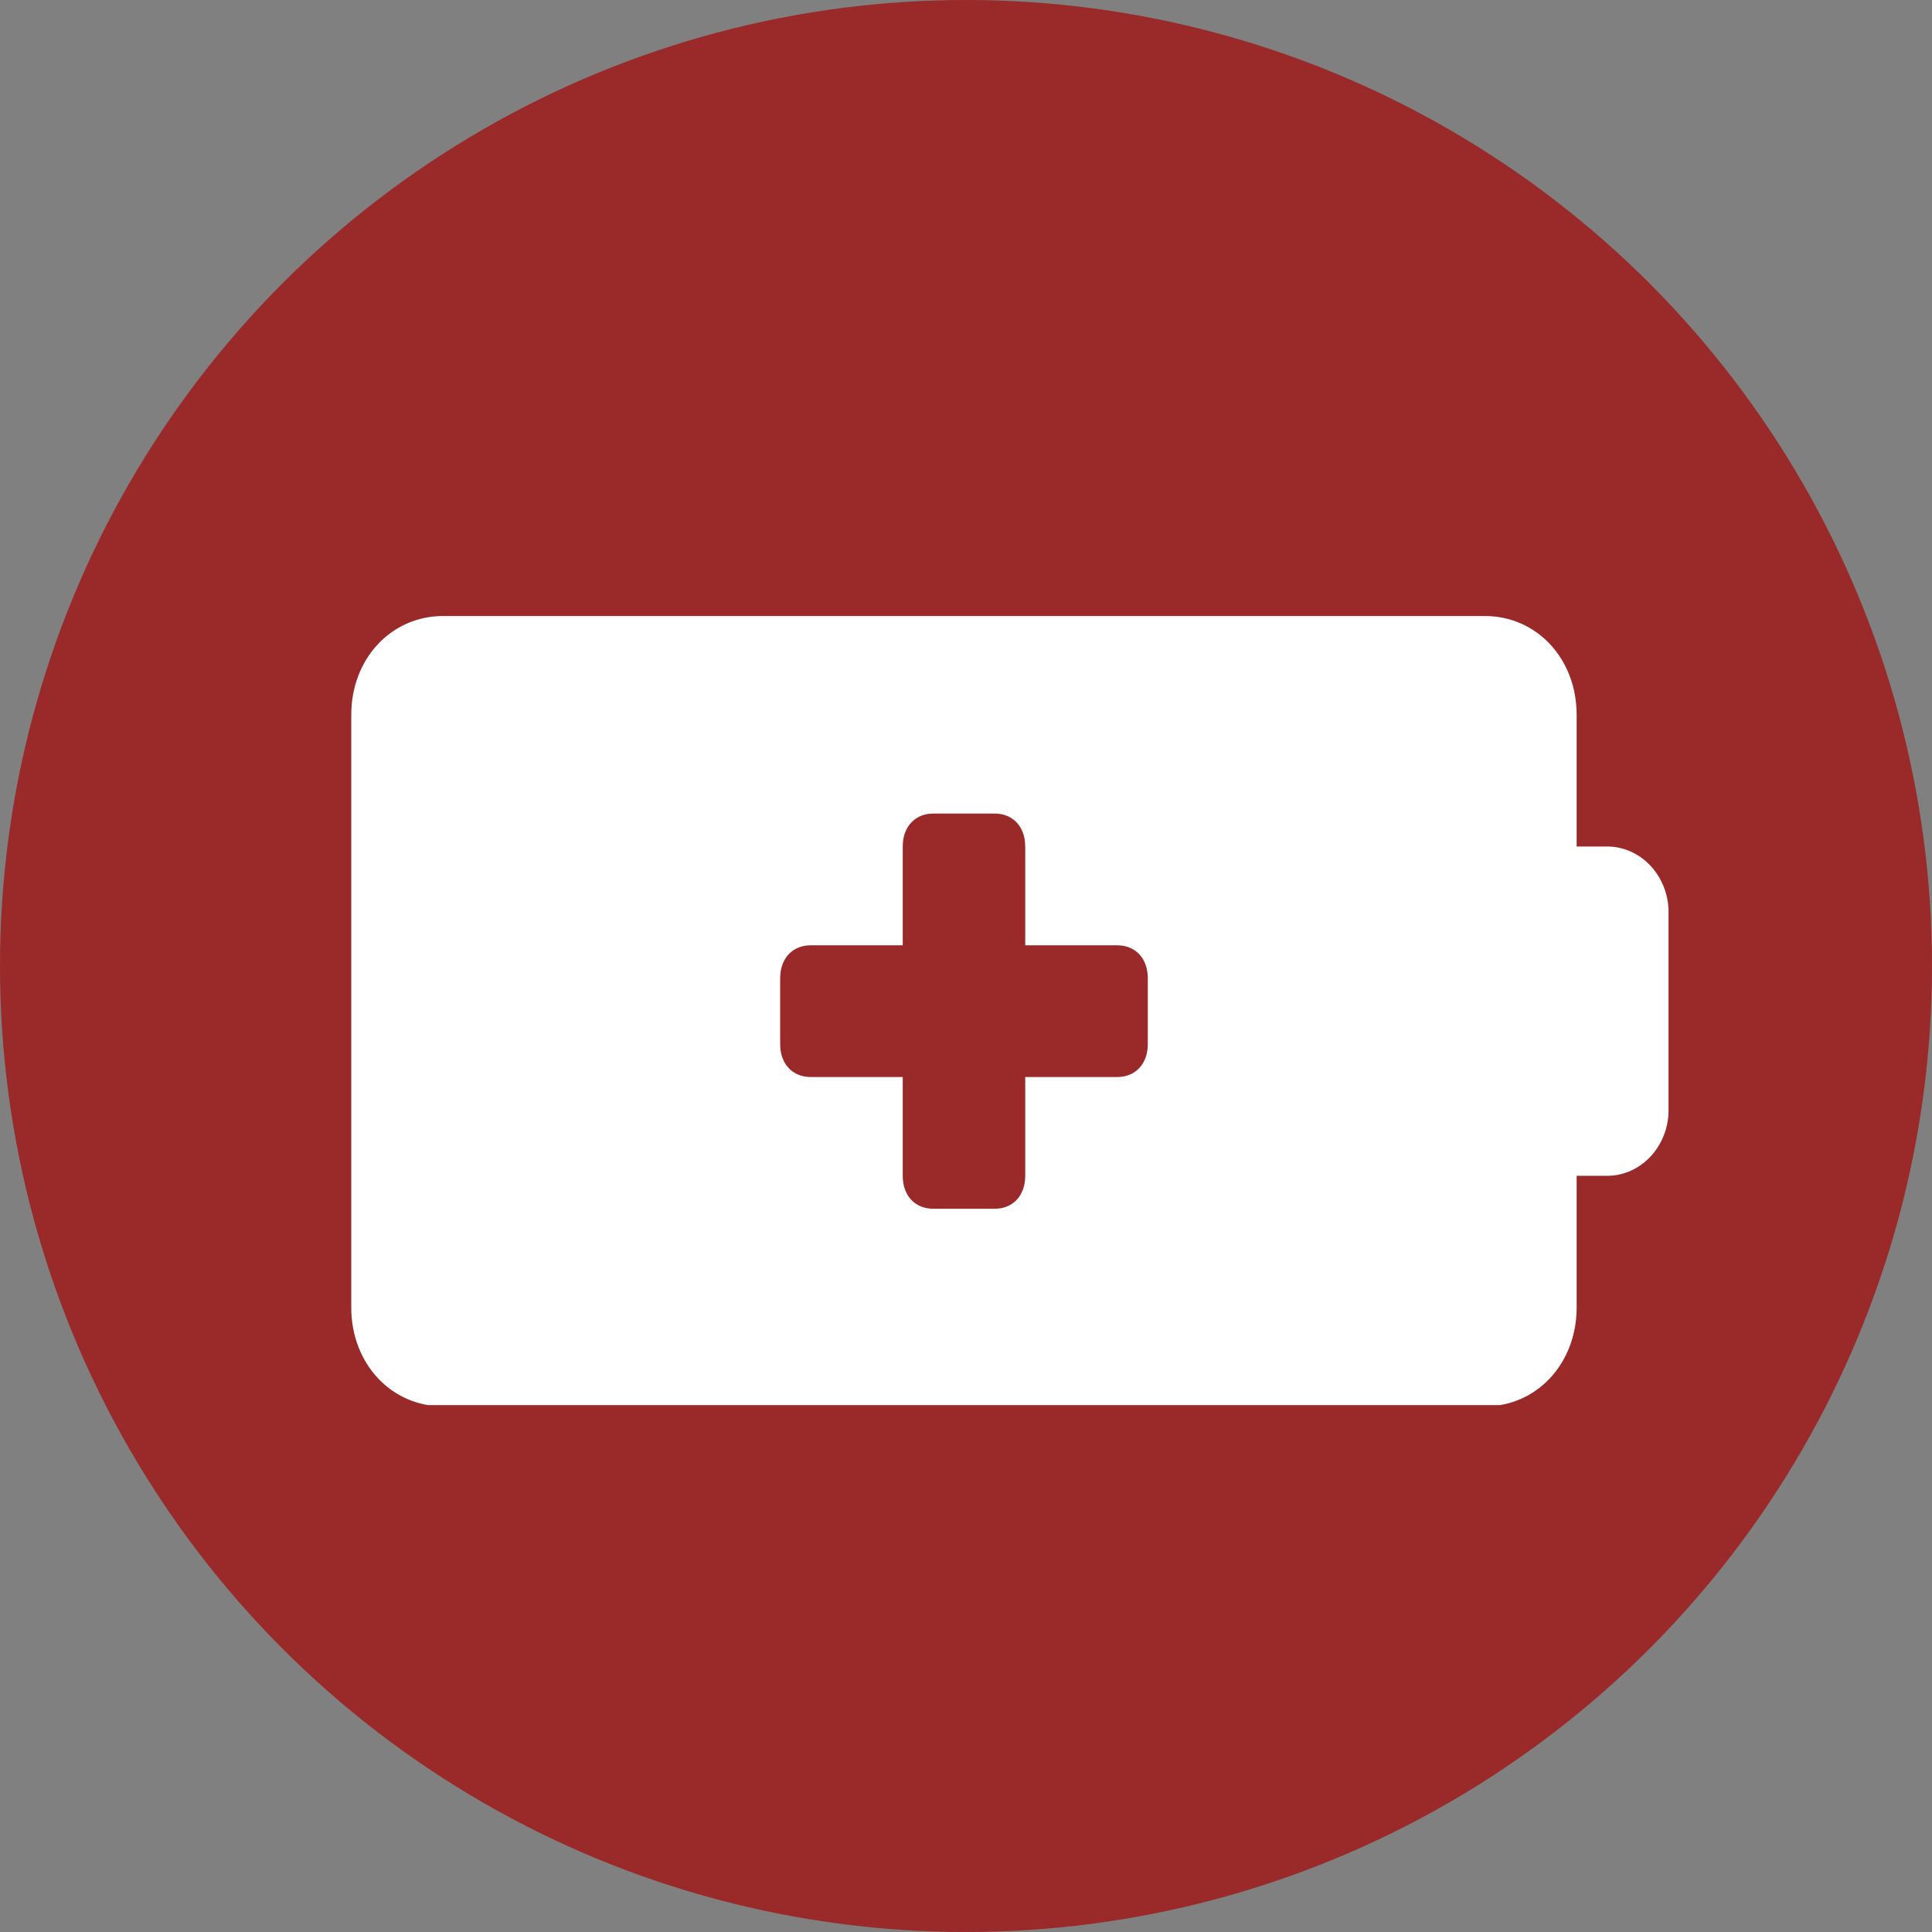 <svg width="32" height="32" viewBox="0 0 32 32" fill="none" xmlns="http://www.w3.org/2000/svg">
<rect x="0" y="0" width="32" height="32" fill="#808080" stroke="none"/>
<circle cx="16" cy="16" r="16" fill="#9A2929"/>
<g clip-path="url(#clip0)">
<path d="M7.341 10.203C6.478 10.203 5.818 10.912 5.818 11.839V21.657C5.818 22.584 6.478 23.294 7.341 23.294H24.592C25.455 23.294 26.114 22.584 26.114 21.657V19.475H26.622C27.18 19.475 27.637 18.985 27.637 18.384V15.112C27.637 14.512 27.18 14.021 26.622 14.021H26.114V11.839C26.114 10.912 25.455 10.203 24.592 10.203H7.341ZM15.459 13.475H16.474C16.778 13.475 16.981 13.694 16.981 14.021V15.657H18.503C18.808 15.657 19.011 15.875 19.011 16.203V17.294C19.011 17.621 18.808 17.839 18.503 17.839H16.981V19.475C16.981 19.803 16.778 20.021 16.474 20.021H15.459C15.155 20.021 14.952 19.803 14.952 19.475V17.839H13.429C13.125 17.839 12.922 17.621 12.922 17.294V16.203C12.922 15.875 13.125 15.657 13.429 15.657H14.952V14.021C14.952 13.694 15.155 13.475 15.459 13.475Z" fill="white"/>
</g>
<defs>
<clipPath id="clip0">
<rect width="21.818" height="13.091" fill="white" transform="translate(5.818 10.182)"/>
</clipPath>
</defs>
</svg>
